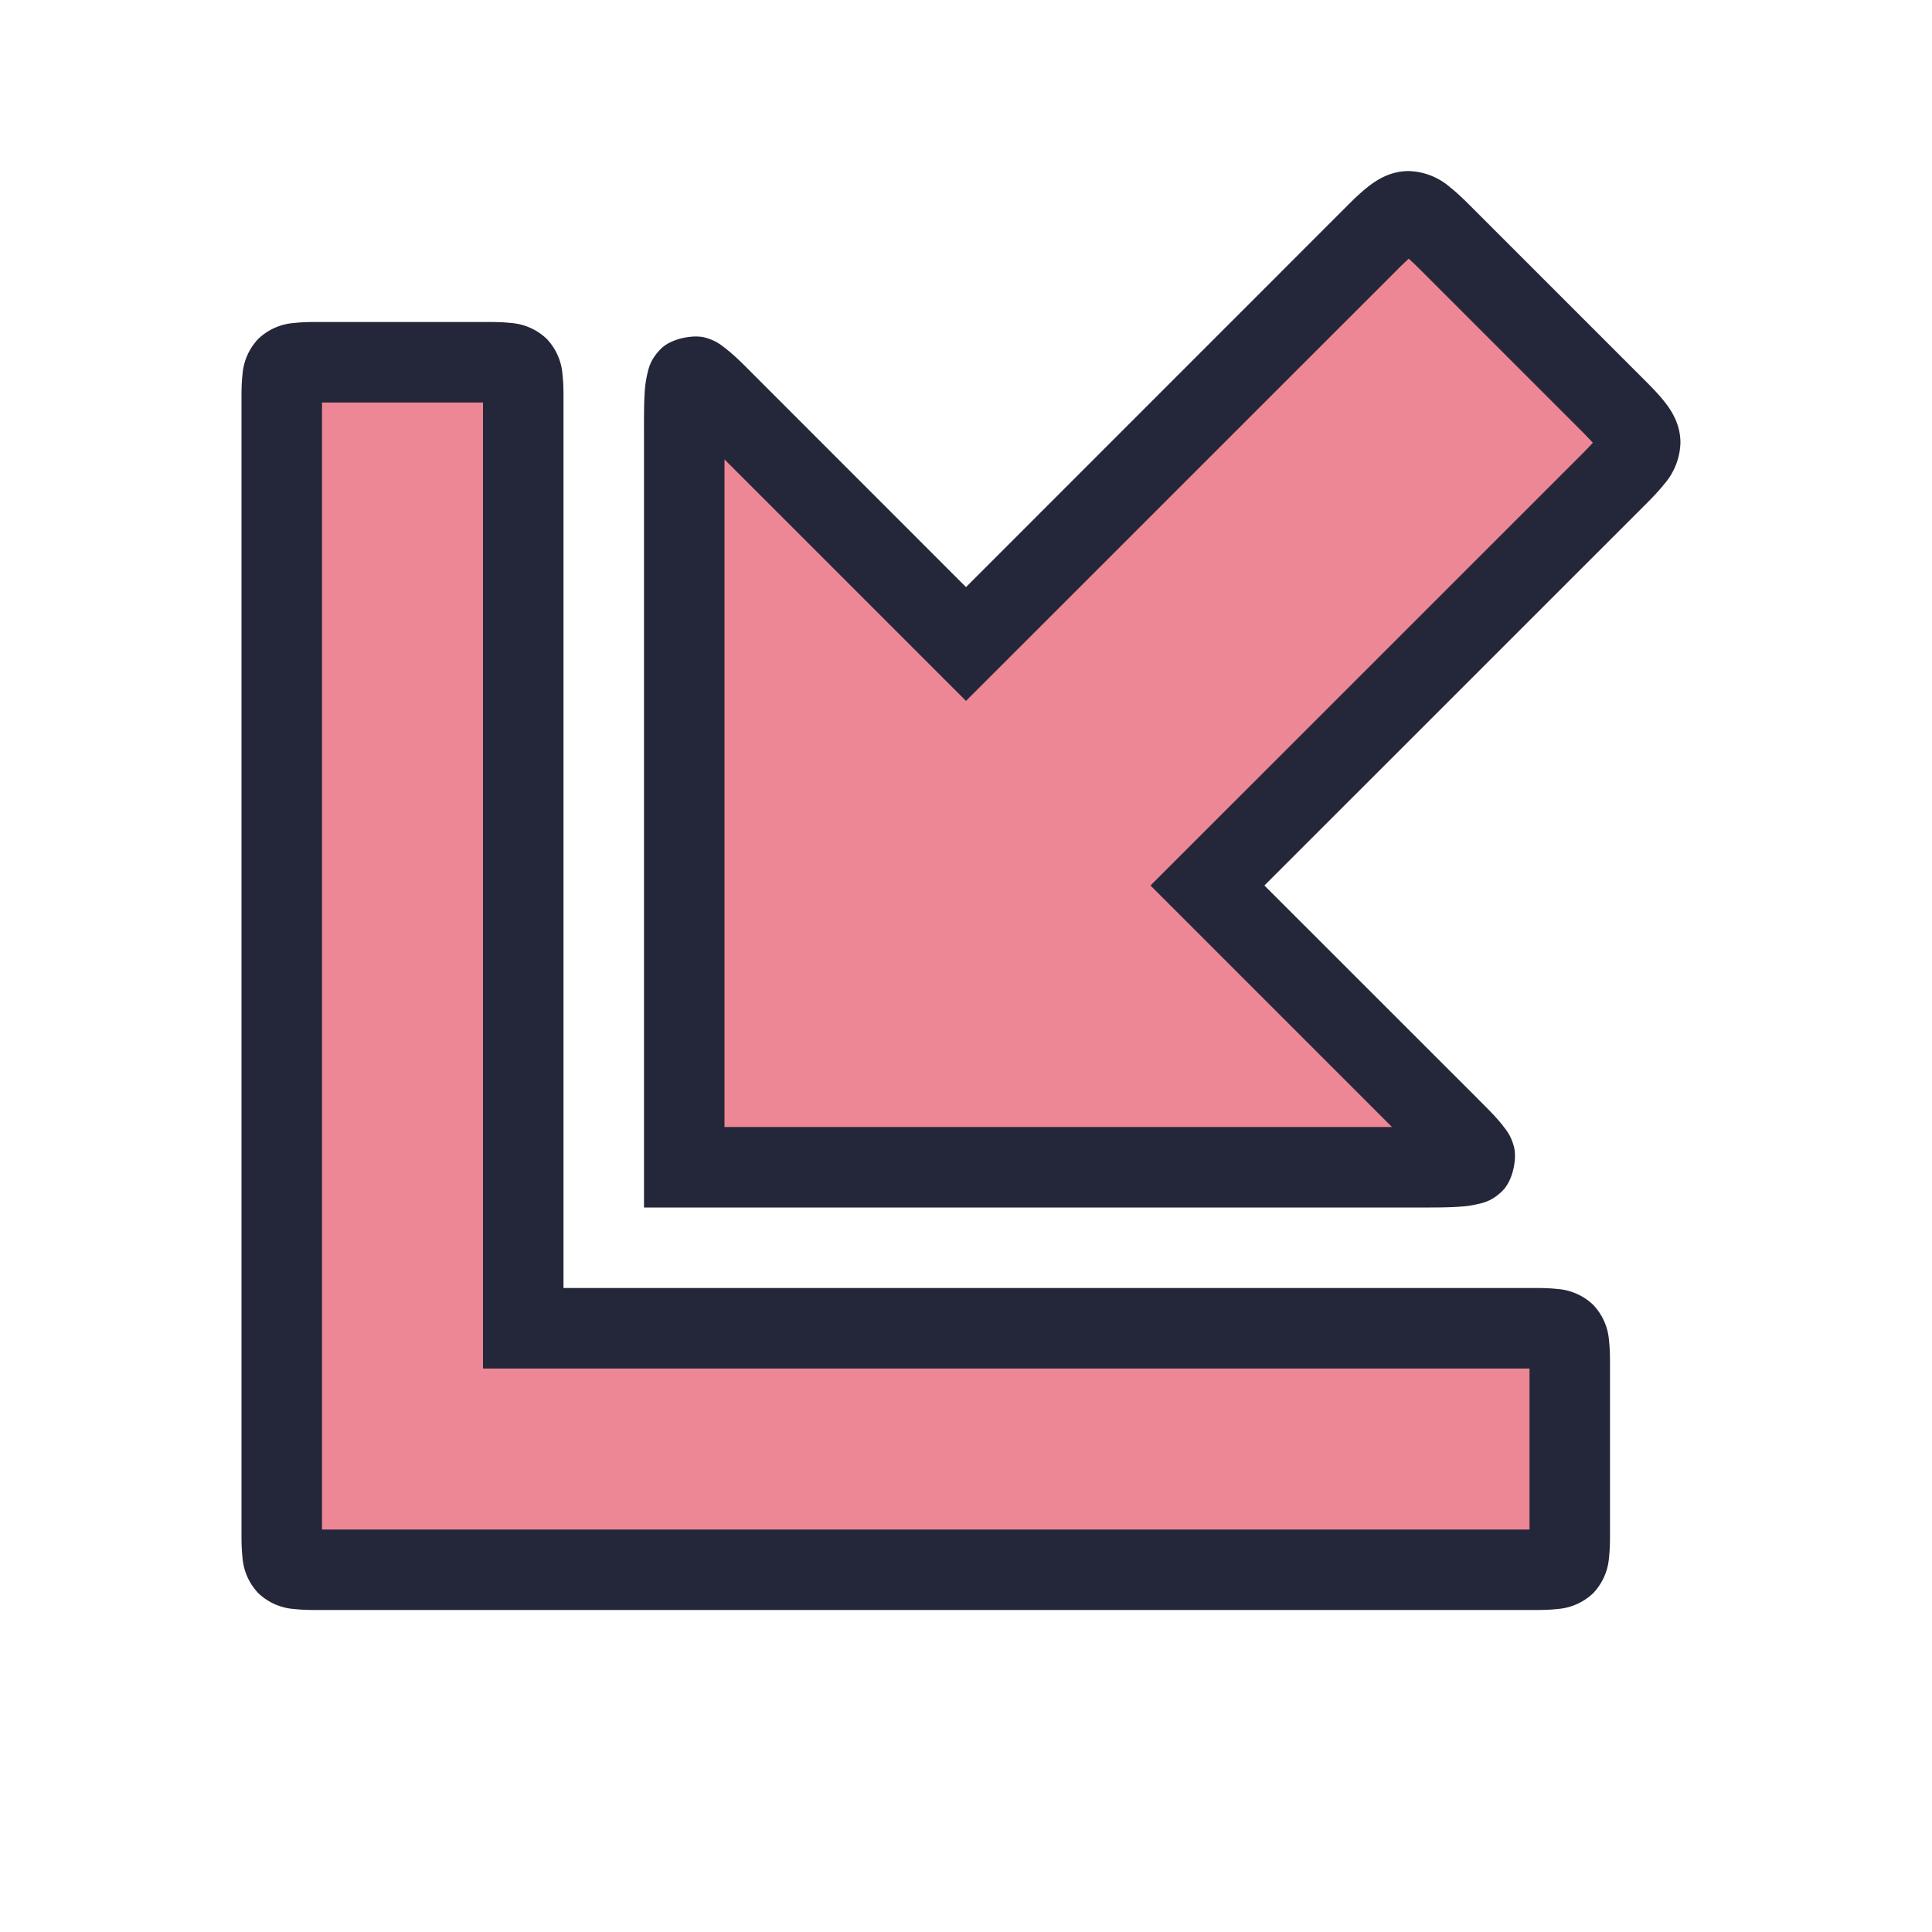 <svg viewBox="0 0 24 24"><path d="M19 19.5c.5 0 .5 0 .5-.5v-2c0-.5 0-.5-.5-.5H6.5V5c0-.5 0-.5-.5-.5H4c-.5 0-.5 0-.5.5v14c0 .5 0 .5.5.5zm-1.5-5c1 0 1 0 .5-.5l-3-3 5-5c.5-.5.5-.5 0-1l-2-2c-.5-.5-.5-.5-1 0l-5 5-3-3c-.5-.5-.5-.5-.5.5v9z" style="color:#ed8796;fill:#ed8796;fill-opacity:1;-inkscape-stroke:none"/><path d="M17.5 2.125c-.23 0-.4.11-.516.203s-.213.193-.338.318L12 7.293 9.354 4.646c-.125-.125-.218-.221-.336-.314-.06-.046-.121-.1-.26-.139-.139-.038-.416.007-.549.141s-.153.246-.172.33a1.4 1.4 0 0 0-.03.236c-.009.16-.007.35-.007.6V15h9.5c.25 0 .44.002.6-.008.08-.005.152-.01.236-.03.084-.018.197-.038.33-.171.133-.134.18-.41.14-.549-.038-.139-.092-.2-.138-.26-.093-.119-.19-.21-.314-.336L15.707 11l4.647-4.646c.125-.125.225-.222.318-.338a.82.82 0 0 0 .203-.516c0-.23-.11-.4-.203-.516s-.193-.213-.318-.338l-2-2c-.125-.125-.222-.225-.338-.318a.82.82 0 0 0-.516-.203m0 1.088c.046.043.075.069.146.14l2 2c.072.072.097.101.141.147-.043.046-.069.075-.14.146L14.292 11l3 3H9V5.707l3 3 5.354-5.353c.071-.072.1-.097.146-.141M4 4c-.125 0-.225-.001-.344.012a.72.72 0 0 0-.447.197.72.72 0 0 0-.197.447C2.999 4.775 3 4.875 3 5v14c0 .125-.001.225.012.344a.72.72 0 0 0 .197.447.72.72 0 0 0 .447.197c.119.013.219.012.344.012h15c.125 0 .225.001.344-.012a.72.72 0 0 0 .447-.197.72.72 0 0 0 .197-.447c.013-.119.012-.219.012-.344v-2c0-.125.001-.225-.012-.344a.72.72 0 0 0-.197-.447.72.72 0 0 0-.447-.197C19.225 15.999 19.125 16 19 16H7V5c0-.125.001-.225-.012-.344a.72.72 0 0 0-.197-.447.72.72 0 0 0-.447-.197C6.225 3.999 6.125 4 6 4Zm0 1h2v12h13v2H4Z" style="color:#ed8796;fill:#24273a;fill-opacity:1;-inkscape-stroke:none"/></svg>